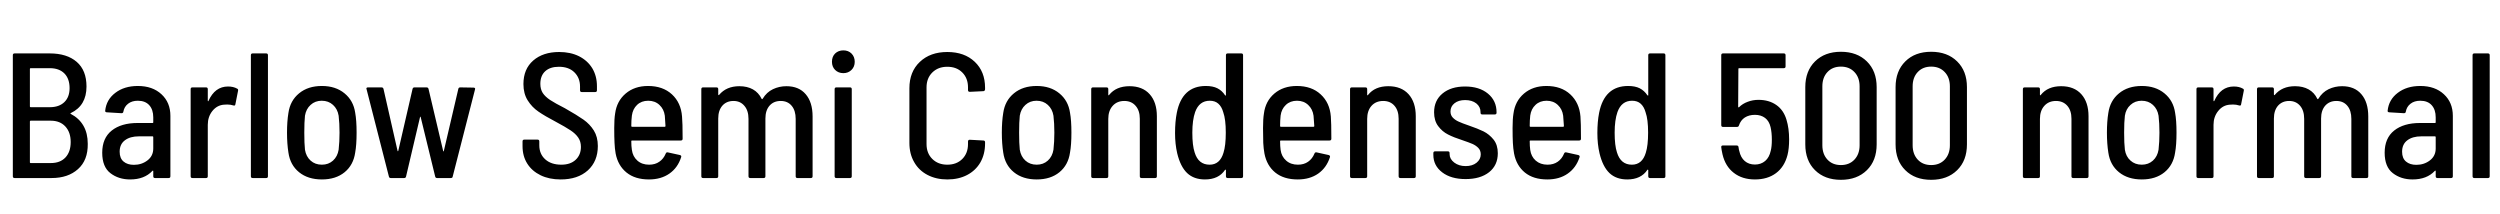 <svg xmlns="http://www.w3.org/2000/svg" xmlns:xlink="http://www.w3.org/1999/xlink" width="337.008" height="28.8"><path fill="black" d="M11.83 19.39Q11.86 21.60 10.51 22.80Q9.17 24 6.96 24L6.96 24L1.97 24Q1.73 24 1.73 23.76L1.73 23.76L1.73 7.44Q1.73 7.20 1.97 7.20L1.97 7.20L6.70 7.20Q9.02 7.20 10.34 8.34Q11.66 9.48 11.66 11.66L11.66 11.66Q11.66 14.23 9.55 15.24L9.55 15.24Q9.43 15.31 9.55 15.36L9.55 15.36Q10.66 15.94 11.24 16.94Q11.83 17.95 11.83 19.39L11.83 19.39ZM4.13 9.19Q4.03 9.19 4.03 9.29L4.03 9.29L4.03 14.35Q4.03 14.45 4.13 14.45L4.13 14.45L6.72 14.45Q7.97 14.45 8.68 13.76Q9.38 13.08 9.38 11.88L9.38 11.88Q9.38 10.61 8.68 9.90Q7.97 9.19 6.72 9.19L6.72 9.19L4.13 9.19ZM6.86 21.98Q8.11 21.98 8.82 21.23Q9.53 20.47 9.53 19.15L9.53 19.15Q9.53 17.83 8.81 17.05Q8.09 16.27 6.84 16.27L6.84 16.27L4.13 16.27Q4.03 16.27 4.03 16.37L4.03 16.37L4.03 21.89Q4.03 21.98 4.13 21.98L4.13 21.98L6.86 21.98ZM18.58 11.59Q20.57 11.59 21.77 12.71Q22.97 13.82 22.97 15.62L22.97 15.62L22.97 23.76Q22.97 24 22.73 24L22.73 24L20.90 24Q20.66 24 20.66 23.76L20.66 23.76L20.66 23.06Q20.66 23.02 20.63 23.00Q20.59 22.99 20.54 23.04L20.54 23.04Q19.46 24.19 17.54 24.19L17.54 24.19Q15.98 24.19 14.88 23.34Q13.78 22.49 13.78 20.59L13.78 20.59Q13.78 18.62 15.06 17.60Q16.34 16.58 18.55 16.58L18.55 16.58L20.57 16.58Q20.66 16.58 20.66 16.49L20.66 16.49L20.66 15.82Q20.66 14.78 20.12 14.18Q19.58 13.58 18.58 13.58L18.58 13.58Q17.78 13.58 17.27 13.98Q16.75 14.38 16.63 15.05L16.63 15.05Q16.61 15.26 16.37 15.26L16.37 15.26L14.40 15.14Q14.30 15.14 14.23 15.08Q14.16 15.02 14.18 14.93L14.18 14.93Q14.33 13.44 15.54 12.52Q16.75 11.59 18.58 11.59L18.58 11.59ZM18.05 22.22Q19.10 22.22 19.88 21.62Q20.66 21.02 20.66 20.02L20.66 20.02L20.66 18.48Q20.66 18.38 20.57 18.38L20.57 18.38L18.72 18.38Q17.54 18.38 16.84 18.91Q16.13 19.44 16.13 20.45L16.13 20.45Q16.13 21.34 16.66 21.78Q17.18 22.22 18.05 22.22L18.05 22.22ZM30.74 11.66Q31.46 11.66 31.97 11.95L31.97 11.95Q32.14 12.02 32.09 12.24L32.09 12.24L31.73 14.06Q31.70 14.30 31.44 14.21L31.44 14.21Q31.08 14.09 30.65 14.09L30.65 14.09Q30.34 14.09 30.19 14.11L30.19 14.11Q29.26 14.18 28.63 14.96Q28.01 15.74 28.01 16.82L28.01 16.82L28.01 23.76Q28.01 24 27.77 24L27.77 24L25.94 24Q25.70 24 25.70 23.76L25.70 23.76L25.70 12.02Q25.70 11.78 25.94 11.78L25.94 11.78L27.77 11.78Q28.01 11.78 28.01 12.02L28.01 12.02L28.01 13.56Q28.01 13.63 28.04 13.64Q28.08 13.66 28.10 13.61L28.10 13.61Q28.97 11.66 30.74 11.66L30.74 11.66ZM34.06 24Q33.82 24 33.82 23.76L33.82 23.76L33.82 7.44Q33.82 7.20 34.06 7.20L34.06 7.20L35.88 7.20Q36.12 7.20 36.12 7.44L36.12 7.44L36.12 23.76Q36.12 24 35.88 24L35.88 24L34.06 24ZM43.39 24.19Q41.52 24.19 40.32 23.22Q39.12 22.25 38.88 20.57L38.88 20.57Q38.69 19.37 38.69 17.88L38.69 17.88Q38.69 16.37 38.88 15.22L38.88 15.22Q39.12 13.56 40.32 12.58Q41.52 11.59 43.39 11.59L43.39 11.59Q45.24 11.59 46.44 12.58Q47.64 13.56 47.88 15.19L47.88 15.19Q48.07 16.22 48.07 17.88L48.07 17.88Q48.07 19.54 47.88 20.57L47.88 20.57Q47.64 22.25 46.45 23.22Q45.26 24.19 43.39 24.19L43.39 24.19ZM43.39 22.20Q44.28 22.20 44.89 21.65Q45.50 21.10 45.65 20.18L45.65 20.18Q45.77 19.10 45.77 17.88L45.77 17.88Q45.77 16.63 45.65 15.60L45.65 15.60Q45.50 14.69 44.89 14.14Q44.28 13.58 43.37 13.58L43.37 13.58Q42.48 13.58 41.87 14.14Q41.26 14.69 41.11 15.60L41.11 15.60Q41.02 16.44 41.02 17.88L41.02 17.88Q41.02 19.34 41.11 20.18L41.11 20.18Q41.26 21.10 41.87 21.65Q42.48 22.20 43.39 22.20L43.39 22.20ZM52.68 24Q52.46 24 52.42 23.78L52.42 23.78L49.42 12.05L49.39 11.95Q49.39 11.78 49.61 11.78L49.61 11.78L51.43 11.78Q51.65 11.78 51.70 12L51.70 12L53.59 20.33Q53.62 20.40 53.64 20.40Q53.66 20.40 53.69 20.33L53.69 20.33L55.61 12Q55.66 11.78 55.87 11.78L55.87 11.78L57.50 11.78Q57.72 11.78 57.77 12L57.77 12L59.74 20.35Q59.76 20.42 59.78 20.42Q59.81 20.42 59.83 20.35L59.83 20.35L61.78 12Q61.82 11.78 62.04 11.78L62.04 11.78L63.84 11.81Q63.96 11.81 64.02 11.88Q64.08 11.95 64.03 12.07L64.03 12.07L61.03 23.78Q61.01 24 60.77 24L60.77 24L58.92 24Q58.70 24 58.66 23.78L58.66 23.78L56.71 15.79Q56.69 15.72 56.66 15.72Q56.64 15.72 56.62 15.79L56.62 15.79L54.74 23.78Q54.70 24 54.48 24L54.48 24L52.68 24ZM75.58 24.19Q74.04 24.19 72.88 23.63Q71.71 23.06 71.08 22.06Q70.44 21.05 70.44 19.70L70.44 19.70L70.44 19.06Q70.44 18.82 70.68 18.82L70.68 18.82L72.46 18.82Q72.70 18.82 72.70 19.06L72.70 19.06L72.70 19.58Q72.70 20.76 73.50 21.48Q74.30 22.20 75.67 22.20L75.67 22.20Q76.90 22.20 77.60 21.54Q78.31 20.88 78.31 19.80L78.31 19.80Q78.31 19.08 77.95 18.55Q77.59 18.02 76.91 17.57Q76.22 17.11 74.93 16.42L74.93 16.42Q73.46 15.65 72.59 15.05Q71.71 14.45 71.14 13.54Q70.56 12.62 70.56 11.33L70.56 11.33Q70.56 9.31 71.88 8.16Q73.20 7.01 75.38 7.01L75.38 7.01Q76.90 7.01 78.05 7.58Q79.20 8.16 79.84 9.20Q80.47 10.25 80.47 11.62L80.47 11.62L80.47 12.17Q80.47 12.41 80.23 12.41L80.23 12.41L78.43 12.41Q78.19 12.41 78.19 12.17L78.19 12.17L78.19 11.66Q78.19 10.49 77.42 9.74Q76.66 9 75.34 9L75.34 9Q74.16 9 73.50 9.60Q72.84 10.20 72.84 11.30L72.84 11.30Q72.84 12.02 73.16 12.53Q73.49 13.03 74.16 13.48Q74.83 13.92 76.15 14.59L76.15 14.59Q77.81 15.53 78.66 16.13Q79.51 16.73 80.05 17.59Q80.59 18.46 80.59 19.68L80.59 19.68Q80.59 21.74 79.24 22.97Q77.88 24.19 75.58 24.19L75.58 24.19ZM87.50 22.20Q88.32 22.20 88.88 21.80Q89.45 21.41 89.74 20.71L89.74 20.71Q89.81 20.50 90.02 20.54L90.02 20.54L91.66 20.90Q91.90 20.98 91.82 21.19L91.82 21.19Q91.37 22.61 90.24 23.40Q89.11 24.19 87.48 24.19L87.48 24.19Q85.61 24.19 84.46 23.26Q83.30 22.32 82.99 20.69L82.99 20.69Q82.87 20.02 82.84 19.26Q82.80 18.50 82.80 17.26L82.80 17.26Q82.80 16.03 82.92 15.31L82.92 15.31Q83.14 13.63 84.34 12.61Q85.54 11.59 87.36 11.59L87.36 11.59Q89.35 11.59 90.58 12.72Q91.80 13.85 91.94 15.70L91.94 15.70Q92.02 16.51 92.02 18.70L92.02 18.70Q92.02 18.94 91.78 18.94L91.78 18.94L85.20 18.94Q85.10 18.94 85.10 19.03L85.10 19.03Q85.10 19.70 85.18 20.21L85.18 20.21Q85.30 21.10 85.92 21.65Q86.54 22.20 87.50 22.20L87.50 22.20ZM87.38 13.58Q86.47 13.58 85.88 14.14Q85.30 14.69 85.18 15.58L85.18 15.58Q85.10 16.22 85.10 16.99L85.10 16.99Q85.10 17.09 85.20 17.09L85.20 17.09L89.62 17.09Q89.71 17.09 89.71 16.99L89.71 16.99Q89.66 16.03 89.62 15.60L89.62 15.60Q89.50 14.71 88.90 14.15Q88.30 13.58 87.38 13.58L87.38 13.58ZM106.01 11.62Q107.69 11.62 108.61 12.70Q109.54 13.78 109.54 15.70L109.54 15.70L109.54 23.76Q109.54 24 109.30 24L109.30 24L107.50 24Q107.26 24 107.26 23.76L107.26 23.76L107.26 16.03Q107.26 14.90 106.72 14.26Q106.18 13.61 105.24 13.61L105.24 13.61Q104.30 13.61 103.74 14.24Q103.18 14.88 103.18 15.98L103.18 15.98L103.18 23.76Q103.18 24 102.94 24L102.94 24L101.14 24Q100.90 24 100.90 23.76L100.90 23.76L100.90 16.03Q100.90 14.90 100.34 14.26Q99.79 13.61 98.88 13.61L98.88 13.61Q97.94 13.61 97.38 14.24Q96.82 14.88 96.82 15.98L96.82 15.98L96.82 23.76Q96.82 24 96.58 24L96.58 24L94.78 24Q94.54 24 94.54 23.76L94.54 23.76L94.54 12.02Q94.54 11.78 94.78 11.78L94.78 11.78L96.58 11.78Q96.82 11.78 96.82 12.02L96.82 12.02L96.82 12.74Q96.82 12.79 96.85 12.82Q96.89 12.84 96.94 12.79L96.94 12.79Q97.92 11.62 99.67 11.62L99.67 11.62Q100.73 11.62 101.50 12.05Q102.26 12.48 102.67 13.32L102.67 13.32Q102.74 13.42 102.82 13.30L102.82 13.30Q103.34 12.43 104.20 12.02Q105.05 11.62 106.01 11.62L106.01 11.62ZM113.69 9.86Q113.02 9.86 112.58 9.43Q112.15 9 112.15 8.33L112.15 8.33Q112.15 7.63 112.58 7.21Q113.02 6.79 113.69 6.79L113.69 6.79Q114.36 6.79 114.79 7.22Q115.22 7.66 115.22 8.33L115.22 8.33Q115.22 9 114.78 9.43Q114.34 9.86 113.69 9.86L113.69 9.86ZM112.75 24Q112.51 24 112.51 23.76L112.51 23.76L112.51 12.02Q112.51 11.78 112.75 11.78L112.75 11.78L114.58 11.78Q114.82 11.78 114.82 12.02L114.82 12.02L114.82 23.76Q114.82 24 114.58 24L114.58 24L112.75 24ZM127.70 24.19Q126.19 24.19 125.03 23.58Q123.86 22.97 123.23 21.85Q122.59 20.74 122.59 19.27L122.59 19.27L122.59 11.90Q122.59 9.67 124.00 8.34Q125.40 7.01 127.70 7.01L127.70 7.01Q130.01 7.01 131.40 8.33Q132.79 9.65 132.79 11.83L132.79 11.83L132.79 12.02Q132.79 12.14 132.72 12.22Q132.65 12.29 132.55 12.29L132.55 12.29L130.73 12.38Q130.49 12.38 130.49 12.14L130.49 12.14L130.49 11.78Q130.49 10.54 129.72 9.77Q128.95 9 127.70 9L127.70 9Q126.46 9 125.68 9.77Q124.90 10.54 124.90 11.78L124.90 11.78L124.90 19.42Q124.90 20.66 125.68 21.43Q126.46 22.20 127.70 22.20L127.70 22.20Q128.95 22.20 129.72 21.43Q130.49 20.66 130.49 19.42L130.49 19.42L130.49 19.08Q130.49 18.84 130.73 18.84L130.73 18.84L132.55 18.94Q132.79 18.94 132.79 19.18L132.79 19.18L132.79 19.34Q132.79 20.78 132.16 21.89Q131.52 22.99 130.37 23.59Q129.22 24.19 127.70 24.19L127.70 24.19ZM139.75 24.19Q137.88 24.19 136.68 23.22Q135.48 22.25 135.24 20.57L135.24 20.57Q135.05 19.37 135.05 17.88L135.05 17.88Q135.05 16.37 135.24 15.22L135.24 15.22Q135.48 13.56 136.68 12.58Q137.88 11.59 139.75 11.59L139.75 11.59Q141.60 11.59 142.80 12.58Q144 13.56 144.24 15.19L144.24 15.19Q144.43 16.22 144.43 17.88L144.43 17.88Q144.43 19.54 144.24 20.57L144.24 20.57Q144 22.25 142.81 23.22Q141.62 24.19 139.75 24.19L139.75 24.19ZM139.75 22.20Q140.64 22.20 141.25 21.65Q141.86 21.10 142.01 20.18L142.01 20.18Q142.13 19.10 142.13 17.88L142.13 17.88Q142.13 16.63 142.01 15.60L142.01 15.60Q141.86 14.69 141.25 14.14Q140.64 13.58 139.73 13.58L139.73 13.58Q138.84 13.58 138.23 14.14Q137.62 14.69 137.47 15.60L137.47 15.60Q137.38 16.44 137.38 17.88L137.38 17.88Q137.38 19.34 137.47 20.18L137.47 20.18Q137.62 21.10 138.23 21.65Q138.84 22.20 139.75 22.20L139.75 22.20ZM152.26 11.62Q154.01 11.62 154.98 12.70Q155.95 13.78 155.95 15.67L155.95 15.67L155.95 23.76Q155.95 24 155.71 24L155.71 24L153.89 24Q153.65 24 153.65 23.76L153.65 23.76L153.65 16.01Q153.65 14.90 153.08 14.26Q152.52 13.61 151.56 13.61L151.56 13.61Q150.58 13.61 149.99 14.27Q149.40 14.93 149.40 16.03L149.40 16.03L149.40 23.76Q149.40 24 149.16 24L149.16 24L147.34 24Q147.10 24 147.10 23.76L147.10 23.76L147.10 12.02Q147.10 11.78 147.34 11.78L147.34 11.78L149.16 11.78Q149.40 11.78 149.40 12.02L149.40 12.02L149.40 12.77Q149.40 12.84 149.44 12.85Q149.47 12.86 149.52 12.79L149.52 12.79Q150.46 11.62 152.26 11.62L152.26 11.62ZM165.26 7.44Q165.26 7.20 165.50 7.20L165.50 7.20L167.33 7.20Q167.57 7.20 167.57 7.44L167.57 7.44L167.57 23.76Q167.57 24 167.33 24L167.33 24L165.50 24Q165.26 24 165.26 23.76L165.26 23.76L165.26 22.94Q165.26 22.90 165.22 22.87Q165.17 22.85 165.14 22.90L165.14 22.90Q164.28 24.19 162.43 24.19L162.43 24.19Q160.94 24.19 160.03 23.33Q159.12 22.46 158.69 20.66L158.69 20.66Q158.40 19.42 158.40 17.93L158.40 17.93Q158.40 16.39 158.64 15.19L158.64 15.19Q159.36 11.59 162.55 11.59L162.55 11.59Q163.49 11.59 164.11 11.90Q164.74 12.22 165.14 12.84L165.14 12.84Q165.19 12.89 165.23 12.89Q165.26 12.89 165.26 12.82L165.26 12.82L165.26 7.44ZM164.93 20.59Q165.24 19.63 165.24 17.88L165.24 17.88Q165.24 16.08 164.90 15.14L164.90 15.14Q164.69 14.38 164.24 13.98Q163.80 13.58 163.08 13.58L163.08 13.58Q161.66 13.58 161.11 15.10L161.11 15.10Q160.73 16.18 160.73 17.88L160.73 17.88Q160.73 19.61 161.04 20.54L161.04 20.54Q161.54 22.20 163.06 22.20L163.06 22.20Q164.45 22.20 164.93 20.59L164.93 20.59ZM174.96 22.20Q175.78 22.20 176.34 21.80Q176.90 21.41 177.19 20.71L177.19 20.71Q177.26 20.50 177.48 20.54L177.48 20.54L179.11 20.90Q179.35 20.98 179.28 21.19L179.28 21.19Q178.82 22.61 177.70 23.40Q176.57 24.19 174.94 24.19L174.94 24.19Q173.06 24.19 171.91 23.26Q170.76 22.32 170.45 20.69L170.45 20.69Q170.33 20.02 170.29 19.26Q170.26 18.50 170.26 17.26L170.26 17.26Q170.26 16.03 170.38 15.31L170.38 15.31Q170.59 13.63 171.79 12.61Q172.99 11.59 174.82 11.59L174.82 11.59Q176.81 11.59 178.03 12.72Q179.26 13.85 179.40 15.70L179.40 15.70Q179.47 16.51 179.47 18.70L179.47 18.70Q179.47 18.94 179.23 18.94L179.23 18.94L172.66 18.94Q172.56 18.94 172.56 19.03L172.56 19.03Q172.56 19.70 172.63 20.21L172.63 20.21Q172.75 21.10 173.38 21.65Q174.00 22.20 174.96 22.20L174.96 22.20ZM174.84 13.58Q173.93 13.58 173.34 14.14Q172.75 14.69 172.63 15.58L172.63 15.58Q172.56 16.22 172.56 16.99L172.56 16.99Q172.56 17.09 172.66 17.09L172.66 17.09L177.07 17.09Q177.17 17.09 177.17 16.99L177.17 16.99Q177.12 16.03 177.07 15.60L177.07 15.60Q176.95 14.71 176.35 14.15Q175.75 13.58 174.84 13.58L174.84 13.58ZM187.15 11.62Q188.90 11.62 189.88 12.70Q190.85 13.78 190.85 15.67L190.85 15.67L190.85 23.76Q190.85 24 190.61 24L190.61 24L188.78 24Q188.54 24 188.54 23.76L188.54 23.76L188.54 16.01Q188.54 14.90 187.98 14.26Q187.42 13.61 186.46 13.61L186.46 13.61Q185.47 13.61 184.88 14.27Q184.30 14.93 184.30 16.03L184.30 16.03L184.30 23.76Q184.30 24 184.06 24L184.06 24L182.23 24Q181.99 24 181.99 23.76L181.99 23.76L181.99 12.02Q181.99 11.78 182.23 11.78L182.23 11.78L184.06 11.78Q184.30 11.78 184.30 12.02L184.30 12.02L184.30 12.77Q184.30 12.84 184.33 12.85Q184.37 12.86 184.42 12.79L184.42 12.79Q185.35 11.62 187.15 11.62L187.15 11.62ZM197.57 24.14Q195.60 24.14 194.41 23.23Q193.22 22.32 193.22 20.88L193.22 20.88L193.22 20.64Q193.22 20.40 193.46 20.40L193.46 20.40L195.17 20.40Q195.41 20.40 195.41 20.64L195.41 20.64L195.41 20.78Q195.41 21.43 196.03 21.91Q196.66 22.39 197.57 22.39L197.57 22.39Q198.48 22.39 199.04 21.94Q199.61 21.48 199.61 20.81L199.61 20.81Q199.61 20.28 199.28 19.94Q198.96 19.61 198.49 19.40Q198.02 19.20 197.11 18.89L197.11 18.89Q195.98 18.53 195.20 18.13Q194.42 17.74 193.87 17.00Q193.32 16.27 193.32 15.14L193.32 15.14Q193.32 13.54 194.46 12.60Q195.60 11.66 197.50 11.66L197.50 11.66Q199.42 11.66 200.58 12.62Q201.74 13.58 201.74 15.14L201.74 15.14L201.74 15.19Q201.74 15.43 201.50 15.43L201.50 15.43L199.82 15.43Q199.58 15.43 199.58 15.19L199.58 15.19L199.58 15.10Q199.58 14.40 199.01 13.94Q198.43 13.49 197.50 13.49L197.50 13.49Q196.61 13.49 196.07 13.92Q195.53 14.35 195.53 15.02L195.53 15.02Q195.53 15.53 195.84 15.85Q196.15 16.18 196.62 16.39Q197.09 16.61 198.00 16.92L198.00 16.92Q199.20 17.33 199.98 17.71Q200.76 18.10 201.34 18.82Q201.91 19.54 201.91 20.66L201.91 20.66Q201.91 22.27 200.74 23.21Q199.56 24.14 197.57 24.14L197.57 24.14ZM208.61 22.20Q209.42 22.20 209.99 21.80Q210.55 21.41 210.84 20.71L210.84 20.71Q210.91 20.50 211.13 20.54L211.13 20.54L212.76 20.90Q213.00 20.98 212.93 21.19L212.93 21.19Q212.47 22.61 211.34 23.40Q210.22 24.19 208.58 24.19L208.58 24.19Q206.71 24.19 205.56 23.26Q204.41 22.32 204.10 20.69L204.10 20.69Q203.98 20.02 203.94 19.26Q203.90 18.50 203.90 17.26L203.90 17.26Q203.90 16.03 204.02 15.31L204.02 15.31Q204.24 13.63 205.44 12.61Q206.64 11.59 208.46 11.59L208.46 11.59Q210.46 11.59 211.68 12.72Q212.90 13.85 213.05 15.70L213.05 15.70Q213.12 16.51 213.12 18.70L213.12 18.70Q213.12 18.94 212.88 18.94L212.88 18.94L206.30 18.94Q206.21 18.94 206.21 19.03L206.21 19.03Q206.21 19.70 206.28 20.21L206.28 20.21Q206.40 21.10 207.02 21.65Q207.65 22.20 208.61 22.20L208.61 22.20ZM208.49 13.58Q207.58 13.58 206.99 14.14Q206.40 14.69 206.28 15.58L206.28 15.58Q206.21 16.22 206.21 16.99L206.21 16.99Q206.21 17.09 206.30 17.09L206.30 17.09L210.72 17.09Q210.82 17.09 210.82 16.99L210.82 16.99Q210.77 16.03 210.72 15.60L210.72 15.60Q210.60 14.71 210.00 14.15Q209.40 13.58 208.49 13.58L208.49 13.58ZM222.19 7.44Q222.19 7.20 222.43 7.20L222.43 7.20L224.26 7.20Q224.50 7.20 224.50 7.44L224.50 7.44L224.50 23.76Q224.50 24 224.26 24L224.26 24L222.43 24Q222.19 24 222.19 23.76L222.19 23.76L222.19 22.94Q222.19 22.90 222.14 22.87Q222.10 22.85 222.07 22.90L222.07 22.90Q221.21 24.19 219.36 24.19L219.36 24.19Q217.87 24.19 216.96 23.33Q216.05 22.46 215.62 20.66L215.62 20.66Q215.33 19.42 215.33 17.93L215.33 17.93Q215.33 16.39 215.57 15.19L215.57 15.19Q216.29 11.59 219.48 11.59L219.48 11.59Q220.42 11.59 221.04 11.90Q221.66 12.22 222.07 12.84L222.07 12.84Q222.12 12.89 222.16 12.89Q222.19 12.89 222.19 12.82L222.19 12.82L222.19 7.44ZM221.86 20.59Q222.17 19.63 222.17 17.88L222.17 17.88Q222.17 16.08 221.83 15.14L221.83 15.14Q221.62 14.38 221.17 13.98Q220.73 13.58 220.01 13.58L220.01 13.58Q218.59 13.58 218.04 15.10L218.04 15.10Q217.66 16.18 217.66 17.88L217.66 17.88Q217.66 19.61 217.97 20.54L217.97 20.54Q218.47 22.20 219.98 22.20L219.98 22.20Q221.38 22.20 221.86 20.59L221.86 20.59ZM240.82 16.13Q241.18 17.30 241.18 18.79L241.18 18.79Q241.18 20.04 240.96 20.90L240.96 20.90Q240.55 22.49 239.41 23.34Q238.27 24.19 236.57 24.19L236.57 24.19Q234.86 24.19 233.72 23.30Q232.58 22.42 232.20 20.81L232.20 20.81Q232.06 20.18 232.03 19.85L232.03 19.85L232.03 19.80Q232.03 19.61 232.25 19.61L232.25 19.61L234.10 19.61Q234.34 19.61 234.36 19.85L234.36 19.85Q234.41 20.23 234.46 20.35L234.46 20.35Q234.65 21.24 235.20 21.71Q235.75 22.18 236.57 22.18L236.57 22.18Q237.38 22.18 237.95 21.70Q238.51 21.22 238.70 20.33L238.70 20.33Q238.85 19.78 238.85 18.82L238.85 18.82Q238.85 17.88 238.68 17.14L238.68 17.14Q238.49 16.32 237.94 15.90Q237.38 15.48 236.57 15.48L236.57 15.48Q235.78 15.48 235.21 15.84Q234.65 16.20 234.41 16.92L234.41 16.92Q234.36 17.11 234.14 17.11L234.14 17.11L232.27 17.11Q232.03 17.11 232.03 16.87L232.03 16.87L232.03 7.44Q232.03 7.20 232.27 7.20L232.27 7.20L240.46 7.20Q240.70 7.20 240.70 7.44L240.70 7.44L240.70 8.95Q240.70 9.19 240.46 9.19L240.46 9.19L234.43 9.19Q234.34 9.19 234.34 9.29L234.34 9.29L234.31 14.40Q234.31 14.52 234.43 14.45L234.43 14.45Q234.91 13.97 235.60 13.72Q236.28 13.46 237.05 13.46L237.05 13.46Q238.46 13.46 239.45 14.15Q240.43 14.83 240.82 16.13L240.82 16.13ZM248.16 24.24Q245.98 24.24 244.67 22.94Q243.36 21.65 243.36 19.46L243.36 19.46L243.36 11.74Q243.36 9.58 244.67 8.28Q245.98 6.98 248.16 6.98L248.16 6.98Q250.34 6.98 251.66 8.28Q252.98 9.58 252.98 11.74L252.98 11.74L252.98 19.46Q252.98 21.65 251.66 22.94Q250.34 24.24 248.16 24.24L248.16 24.24ZM248.16 22.25Q249.29 22.25 249.98 21.52Q250.68 20.78 250.68 19.58L250.68 19.58L250.68 11.64Q250.68 10.44 249.98 9.71Q249.29 8.98 248.16 8.98L248.16 8.98Q247.03 8.98 246.35 9.71Q245.66 10.44 245.66 11.64L245.66 11.64L245.66 19.58Q245.66 20.78 246.35 21.52Q247.03 22.25 248.16 22.25L248.16 22.25ZM260.33 24.24Q258.14 24.24 256.84 22.94Q255.53 21.65 255.53 19.46L255.53 19.46L255.53 11.74Q255.53 9.58 256.84 8.28Q258.14 6.98 260.33 6.98L260.33 6.98Q262.51 6.98 263.83 8.28Q265.15 9.58 265.15 11.74L265.15 11.74L265.15 19.46Q265.15 21.65 263.83 22.94Q262.51 24.24 260.33 24.24L260.33 24.24ZM260.33 22.25Q261.46 22.25 262.15 21.52Q262.85 20.78 262.85 19.58L262.85 19.58L262.85 11.64Q262.85 10.44 262.15 9.71Q261.46 8.98 260.33 8.98L260.33 8.98Q259.20 8.98 258.52 9.71Q257.83 10.44 257.83 11.64L257.83 11.64L257.83 19.58Q257.83 20.78 258.52 21.52Q259.20 22.25 260.33 22.25L260.33 22.25ZM277.85 11.62Q279.60 11.62 280.57 12.70Q281.54 13.78 281.54 15.67L281.54 15.67L281.54 23.76Q281.54 24 281.30 24L281.30 24L279.48 24Q279.24 24 279.24 23.76L279.24 23.76L279.24 16.01Q279.24 14.90 278.68 14.26Q278.11 13.61 277.15 13.61L277.15 13.61Q276.17 13.61 275.58 14.27Q274.99 14.93 274.99 16.03L274.99 16.03L274.99 23.76Q274.99 24 274.75 24L274.75 24L272.93 24Q272.69 24 272.69 23.76L272.69 23.76L272.69 12.02Q272.69 11.78 272.93 11.78L272.93 11.78L274.75 11.78Q274.99 11.78 274.99 12.02L274.99 12.02L274.99 12.77Q274.99 12.84 275.03 12.85Q275.06 12.86 275.11 12.79L275.11 12.79Q276.05 11.62 277.85 11.62L277.85 11.62ZM288.72 24.19Q286.85 24.19 285.65 23.22Q284.45 22.25 284.21 20.57L284.21 20.57Q284.02 19.37 284.02 17.88L284.02 17.88Q284.02 16.37 284.21 15.22L284.21 15.22Q284.45 13.56 285.65 12.58Q286.85 11.59 288.72 11.59L288.72 11.59Q290.57 11.59 291.77 12.58Q292.97 13.56 293.21 15.19L293.21 15.19Q293.40 16.22 293.40 17.88L293.40 17.88Q293.40 19.54 293.21 20.57L293.21 20.57Q292.97 22.25 291.78 23.22Q290.59 24.19 288.72 24.19L288.72 24.19ZM288.72 22.20Q289.61 22.20 290.22 21.65Q290.83 21.10 290.98 20.18L290.98 20.18Q291.10 19.10 291.10 17.88L291.10 17.88Q291.10 16.63 290.98 15.60L290.98 15.60Q290.83 14.69 290.22 14.14Q289.61 13.58 288.70 13.58L288.70 13.58Q287.81 13.58 287.20 14.14Q286.58 14.69 286.44 15.60L286.44 15.60Q286.34 16.44 286.34 17.88L286.34 17.88Q286.34 19.34 286.44 20.18L286.44 20.18Q286.58 21.10 287.20 21.65Q287.81 22.20 288.72 22.20L288.72 22.20ZM301.13 11.66Q301.85 11.66 302.35 11.95L302.35 11.95Q302.52 12.02 302.47 12.24L302.47 12.24L302.11 14.06Q302.09 14.30 301.82 14.21L301.82 14.21Q301.46 14.09 301.03 14.09L301.03 14.09Q300.72 14.09 300.58 14.11L300.58 14.11Q299.64 14.18 299.02 14.96Q298.39 15.74 298.39 16.82L298.39 16.82L298.39 23.76Q298.39 24 298.15 24L298.15 24L296.33 24Q296.09 24 296.09 23.76L296.09 23.76L296.09 12.02Q296.09 11.78 296.33 11.78L296.33 11.78L298.15 11.78Q298.39 11.78 298.39 12.02L298.39 12.02L298.39 13.56Q298.39 13.63 298.43 13.64Q298.46 13.66 298.49 13.61L298.49 13.61Q299.35 11.66 301.13 11.66L301.13 11.66ZM315.72 11.62Q317.40 11.62 318.32 12.70Q319.25 13.78 319.25 15.70L319.25 15.70L319.25 23.76Q319.25 24 319.01 24L319.01 24L317.21 24Q316.97 24 316.97 23.76L316.97 23.76L316.97 16.03Q316.97 14.90 316.43 14.26Q315.89 13.61 314.95 13.61L314.95 13.61Q314.02 13.61 313.45 14.24Q312.89 14.88 312.89 15.98L312.89 15.98L312.89 23.76Q312.89 24 312.65 24L312.65 24L310.85 24Q310.61 24 310.61 23.76L310.61 23.76L310.61 16.03Q310.61 14.90 310.06 14.26Q309.50 13.61 308.59 13.61L308.59 13.61Q307.66 13.61 307.09 14.24Q306.53 14.88 306.53 15.98L306.53 15.98L306.53 23.76Q306.53 24 306.29 24L306.29 24L304.49 24Q304.25 24 304.25 23.76L304.25 23.76L304.25 12.02Q304.25 11.78 304.49 11.78L304.49 11.78L306.29 11.78Q306.53 11.78 306.53 12.02L306.53 12.02L306.53 12.74Q306.53 12.79 306.56 12.82Q306.60 12.84 306.65 12.79L306.65 12.79Q307.63 11.62 309.38 11.62L309.38 11.62Q310.44 11.62 311.21 12.05Q311.98 12.48 312.38 13.32L312.38 13.32Q312.46 13.42 312.53 13.30L312.53 13.30Q313.06 12.43 313.91 12.02Q314.76 11.62 315.72 11.62L315.72 11.62ZM326.26 11.59Q328.25 11.59 329.45 12.71Q330.65 13.82 330.65 15.62L330.65 15.62L330.65 23.76Q330.65 24 330.41 24L330.41 24L328.58 24Q328.34 24 328.34 23.76L328.34 23.76L328.34 23.06Q328.34 23.02 328.31 23.00Q328.27 22.99 328.22 23.04L328.22 23.04Q327.14 24.19 325.22 24.19L325.22 24.19Q323.66 24.19 322.56 23.34Q321.46 22.49 321.46 20.59L321.46 20.59Q321.46 18.62 322.74 17.60Q324.02 16.58 326.23 16.58L326.23 16.58L328.25 16.58Q328.34 16.58 328.34 16.49L328.34 16.49L328.34 15.82Q328.34 14.78 327.80 14.18Q327.26 13.58 326.26 13.58L326.26 13.58Q325.46 13.58 324.95 13.98Q324.43 14.38 324.31 15.05L324.31 15.05Q324.29 15.26 324.05 15.26L324.05 15.26L322.08 15.14Q321.98 15.14 321.91 15.08Q321.84 15.02 321.86 14.93L321.86 14.93Q322.01 13.44 323.22 12.52Q324.43 11.59 326.26 11.59L326.26 11.59ZM325.73 22.22Q326.78 22.22 327.56 21.62Q328.34 21.02 328.34 20.02L328.34 20.02L328.34 18.48Q328.34 18.38 328.25 18.38L328.25 18.38L326.40 18.38Q325.22 18.38 324.52 18.91Q323.81 19.44 323.81 20.45L323.81 20.45Q323.81 21.34 324.34 21.78Q324.86 22.22 325.73 22.22L325.73 22.22ZM333.55 24Q333.31 24 333.31 23.76L333.31 23.76L333.31 7.44Q333.31 7.20 333.55 7.20L333.55 7.20L335.38 7.20Q335.62 7.20 335.62 7.44L335.62 7.44L335.62 23.76Q335.62 24 335.38 24L335.38 24L333.55 24Z"/></svg>